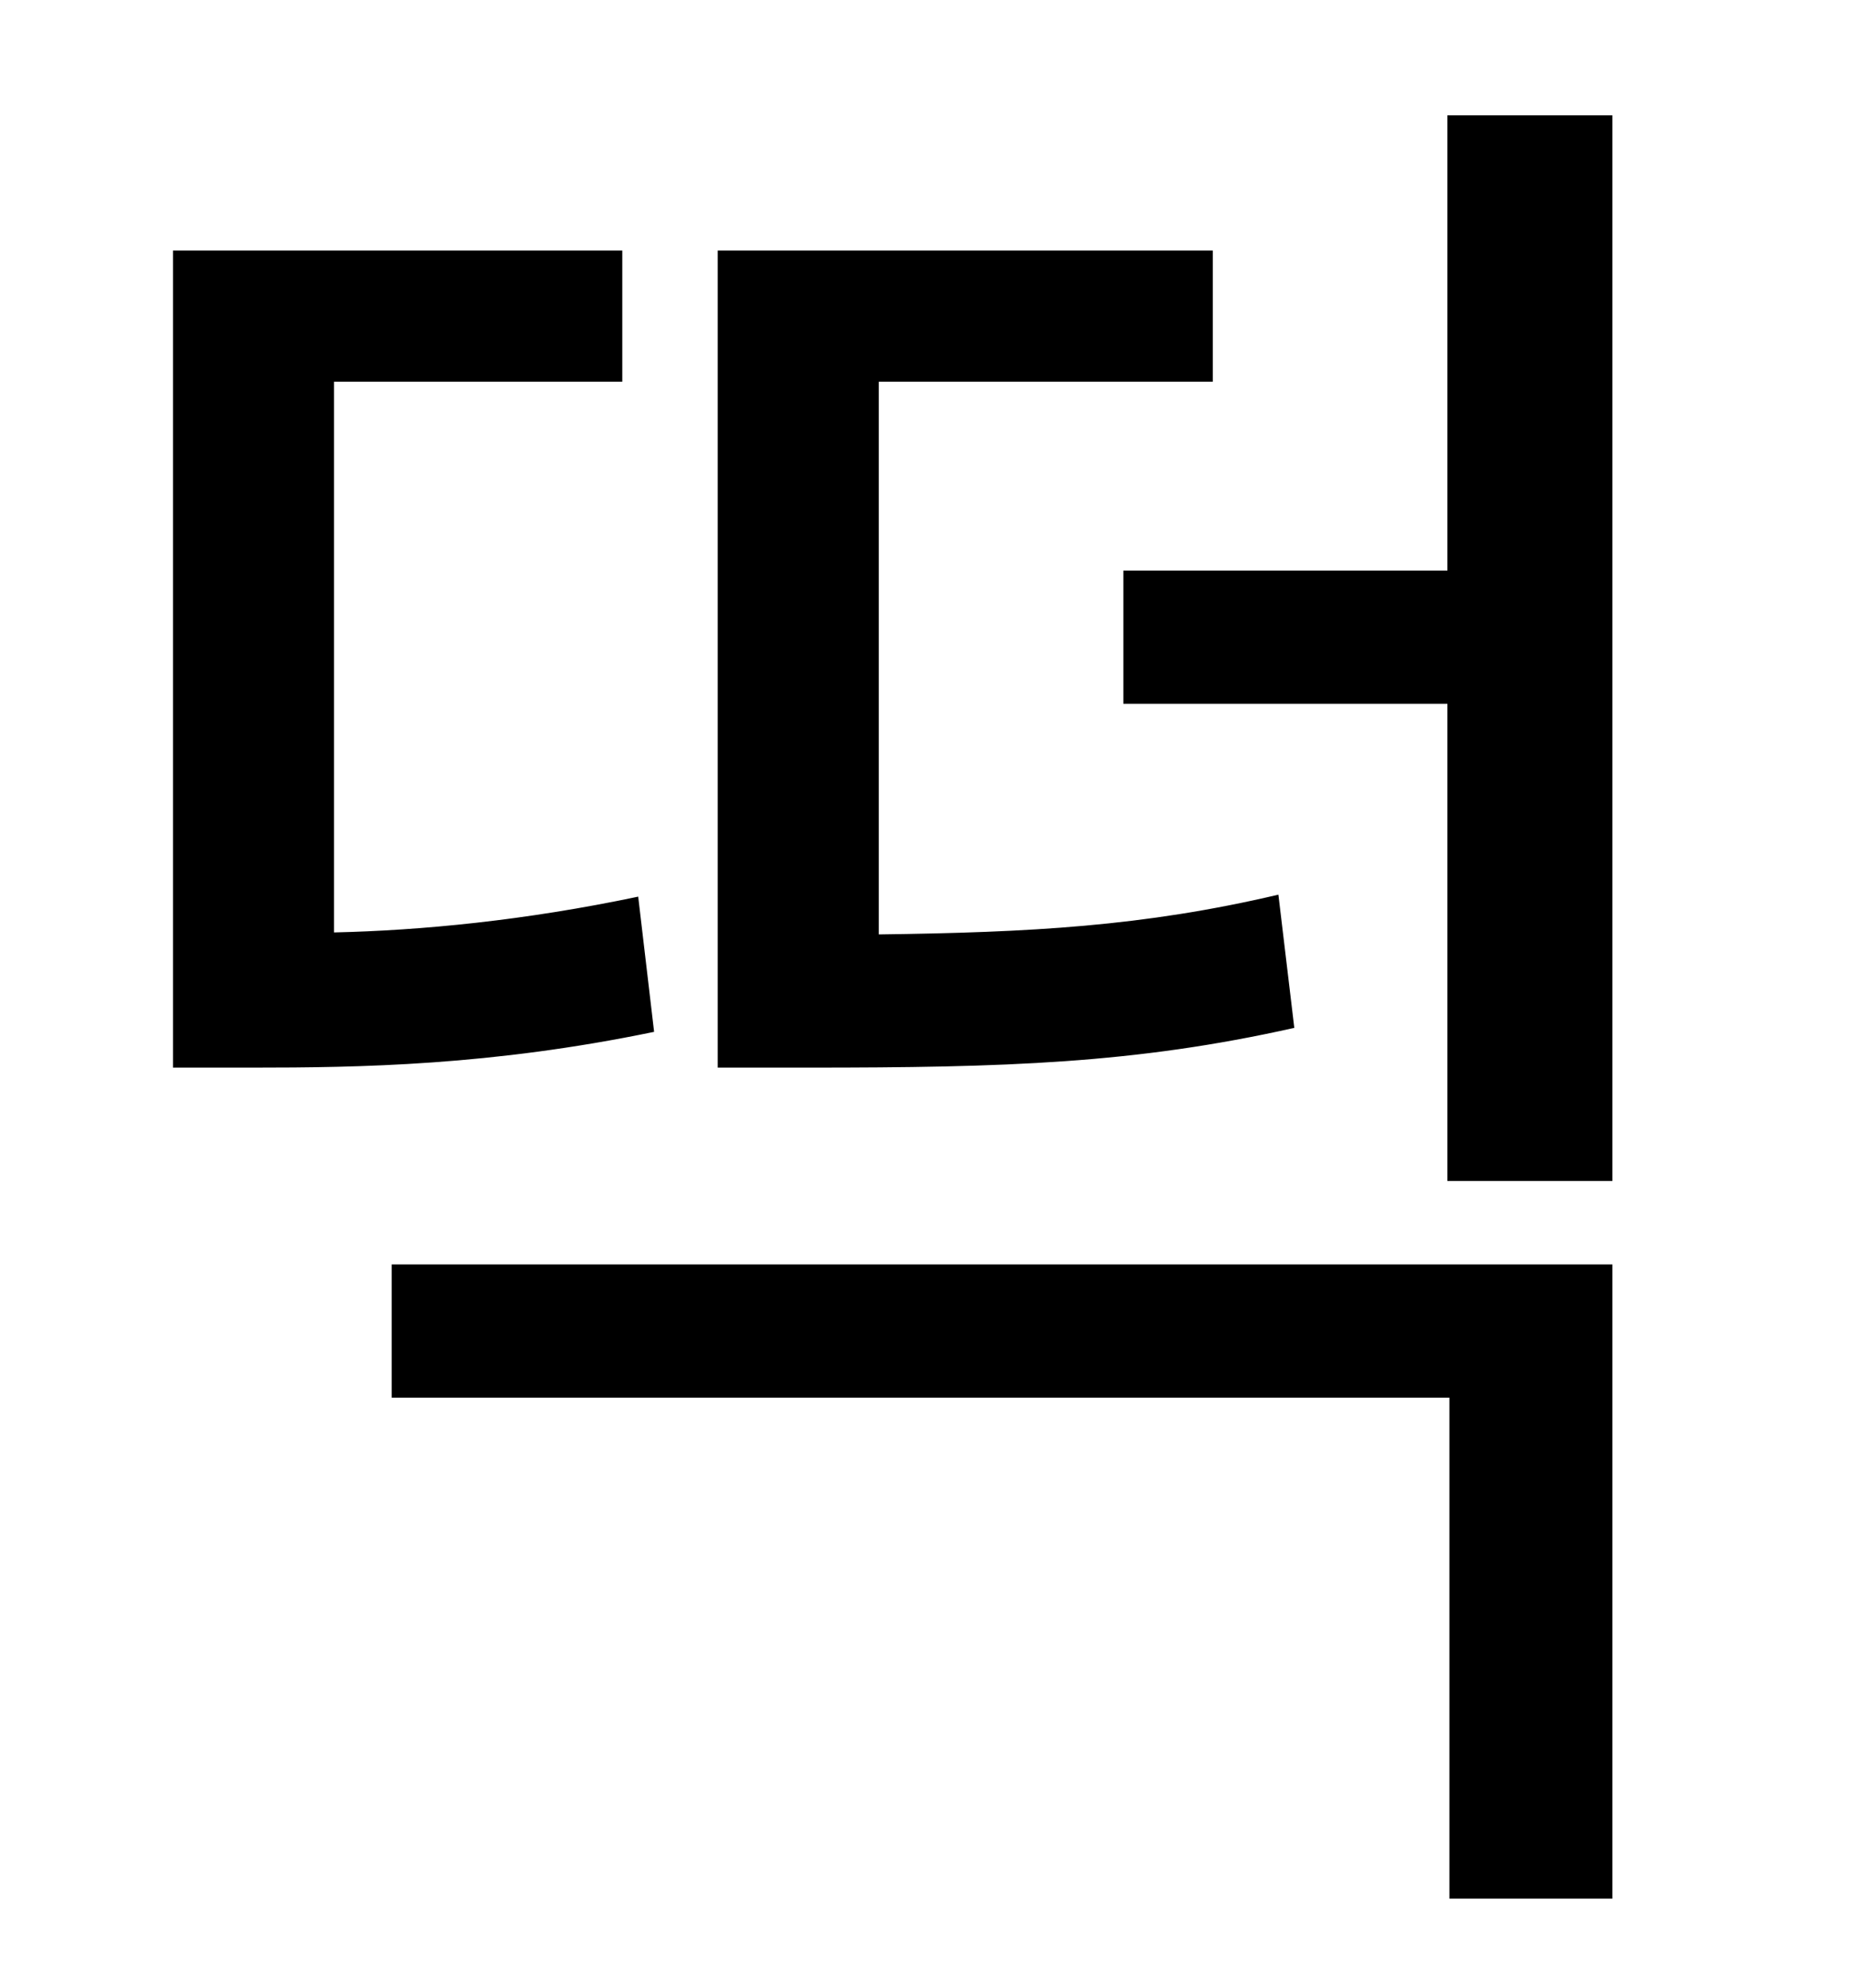 <?xml version="1.0" standalone="no"?>
<!DOCTYPE svg PUBLIC "-//W3C//DTD SVG 1.1//EN" "http://www.w3.org/Graphics/SVG/1.1/DTD/svg11.dtd" >
<svg xmlns="http://www.w3.org/2000/svg" xmlns:xlink="http://www.w3.org/1999/xlink" version="1.1" viewBox="-10 0 930 1000">
   <path fill="currentColor"
d="M633 450l8 67c-80 18 -146 20 -244 20h-46v-411h249v66h-168v278c76 -1 133 -4 201 -20zM311 451l8 68c-82 17 -148 18 -202 18h-40v-411h226v66h-145v277c44 -1 96 -6 153 -18zM187 703v-67h614v319h-82v-252h-532zM718 58h83v536h-83v-240h-163v-67h163v-229z" />
</svg>
